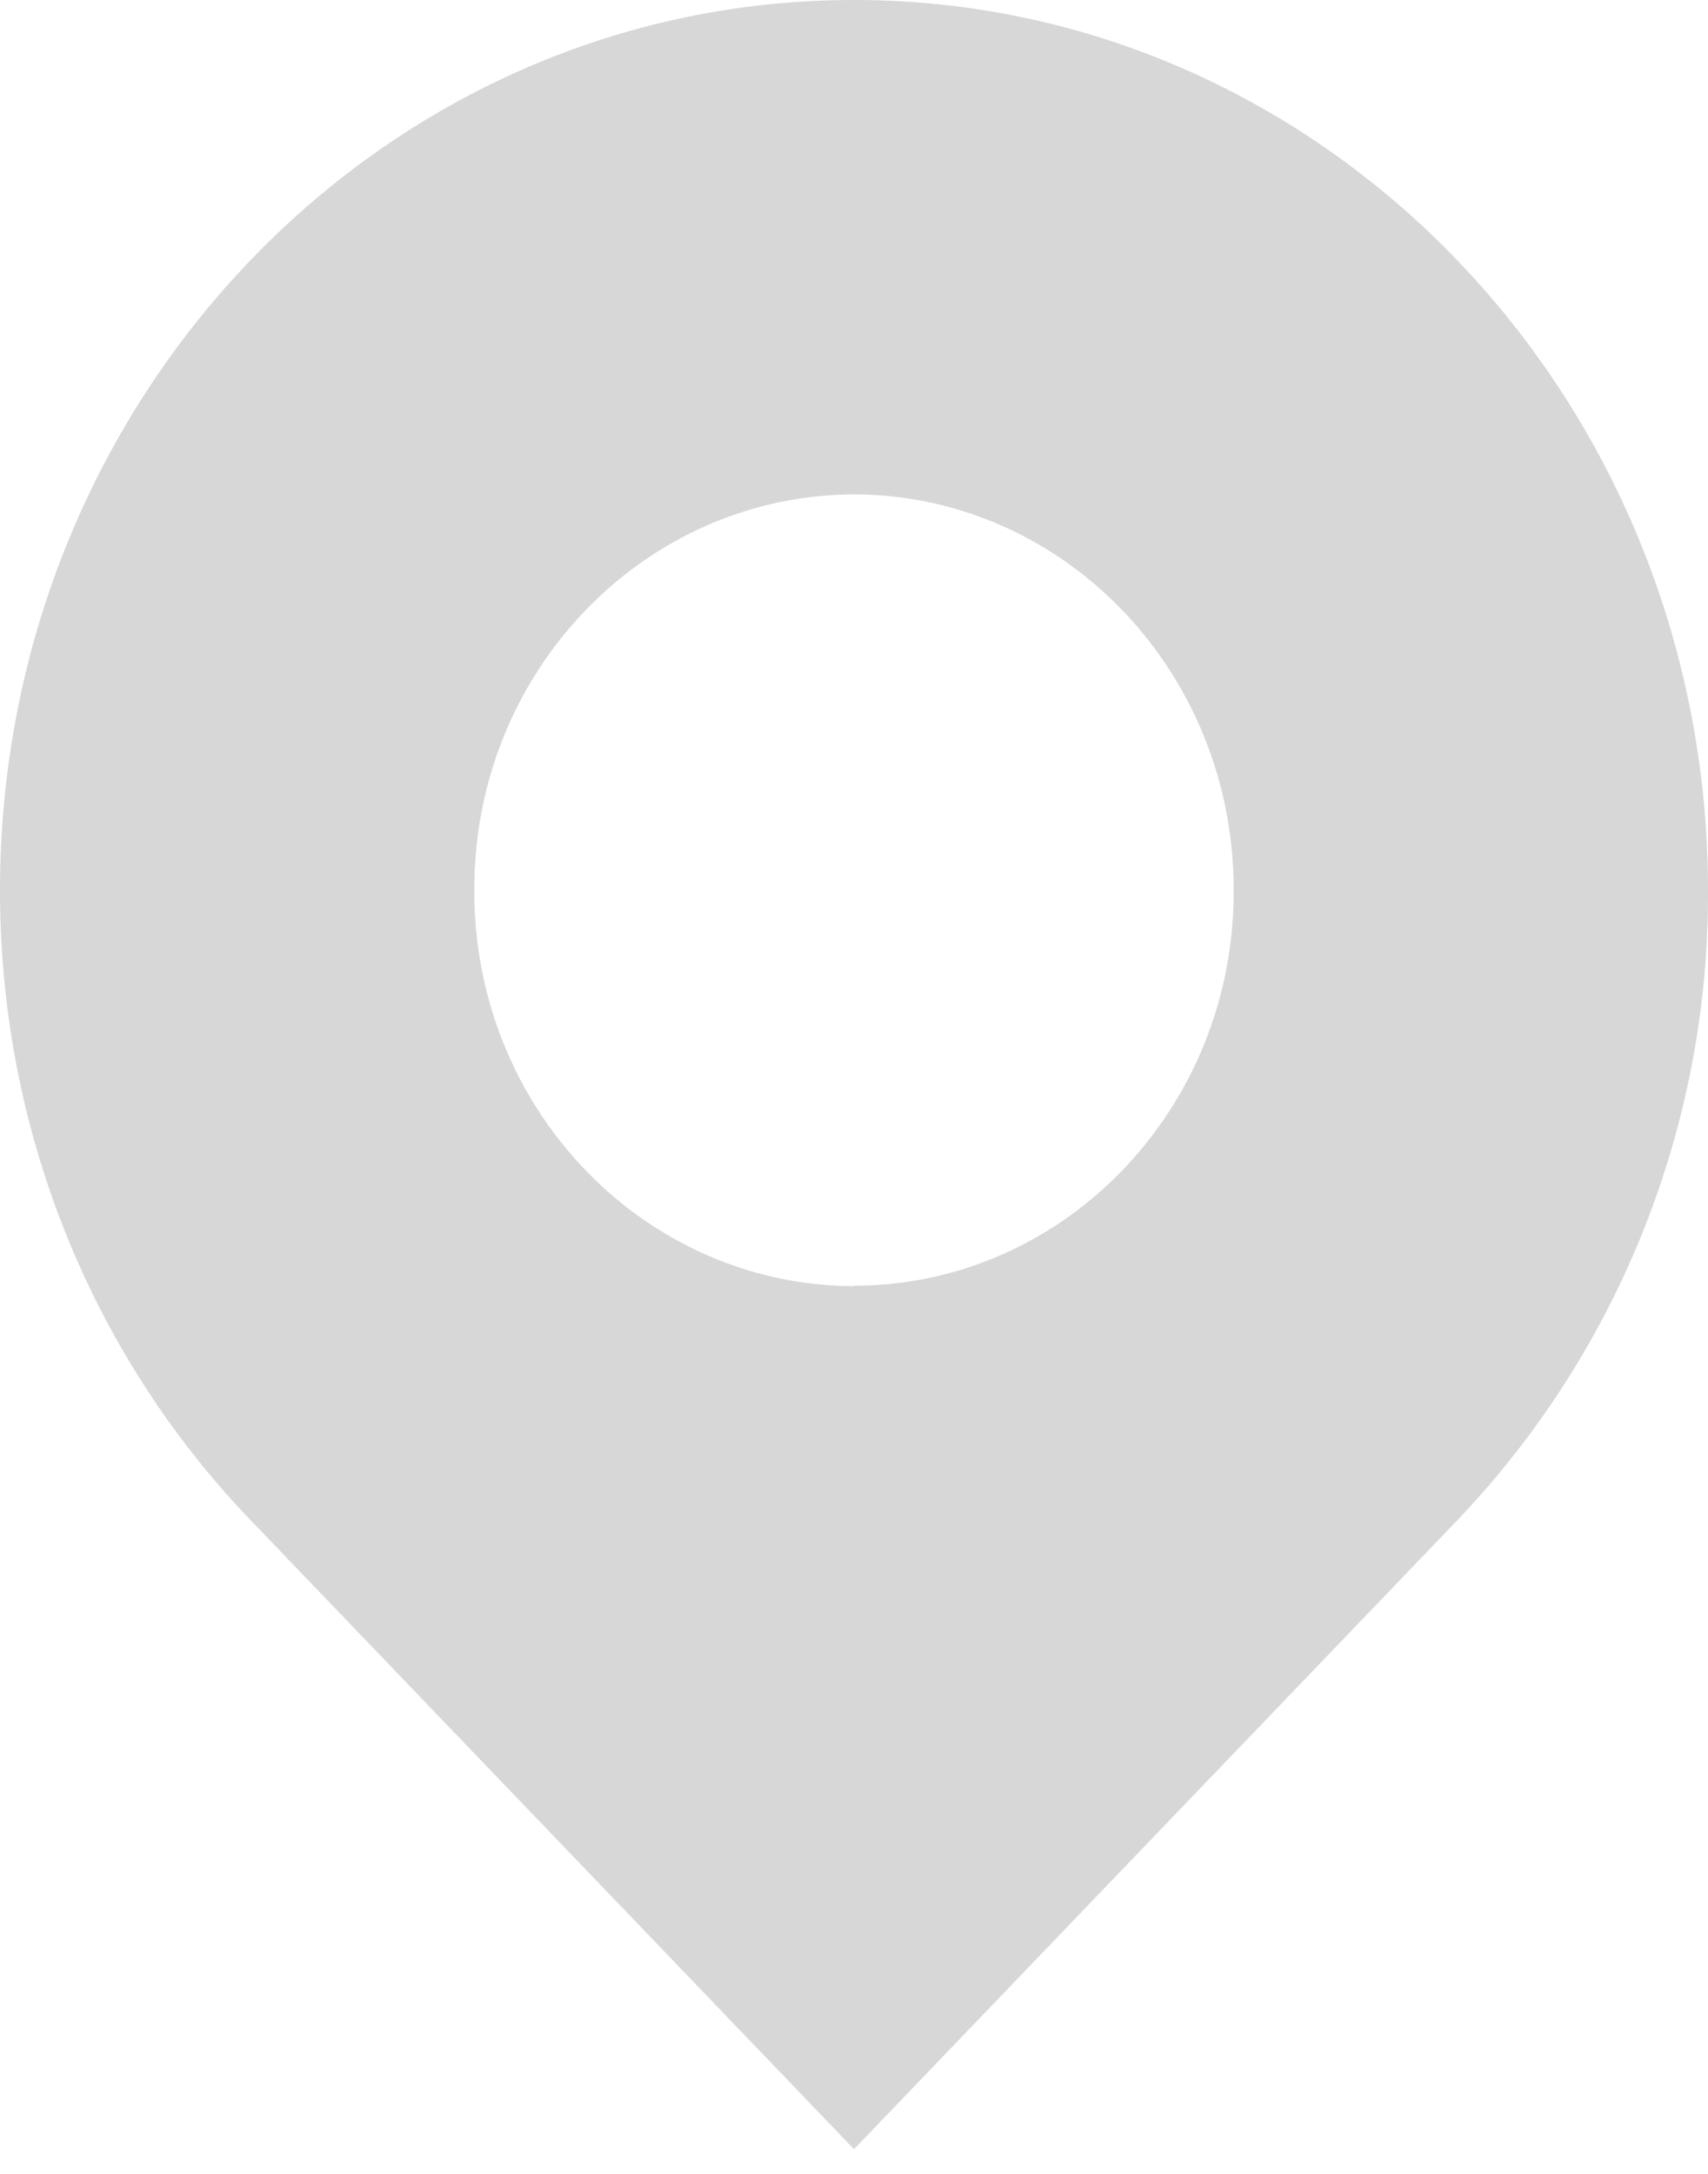 <svg width="11" height="14" xmlns="http://www.w3.org/2000/svg"><path d="M5.5 0C2.461 0 0 2.566 0 5.734c0 1.582.615 3.015 1.611 4.053L5.5 13.841l3.889-4.054A5.842 5.842 0 0011 5.734C10.998 2.566 8.536 0 5.5 0zm0 8.283c-1.354-.005-2.45-1.145-2.445-2.55v-.002C3.05 4.33 4.145 3.19 5.498 3.184H5.5c1.354.003 2.447 1.146 2.445 2.547v.003C7.95 7.135 6.857 8.278 5.502 8.28l-.002.002z" fill="#BFBFBF" opacity=".614"/></svg>